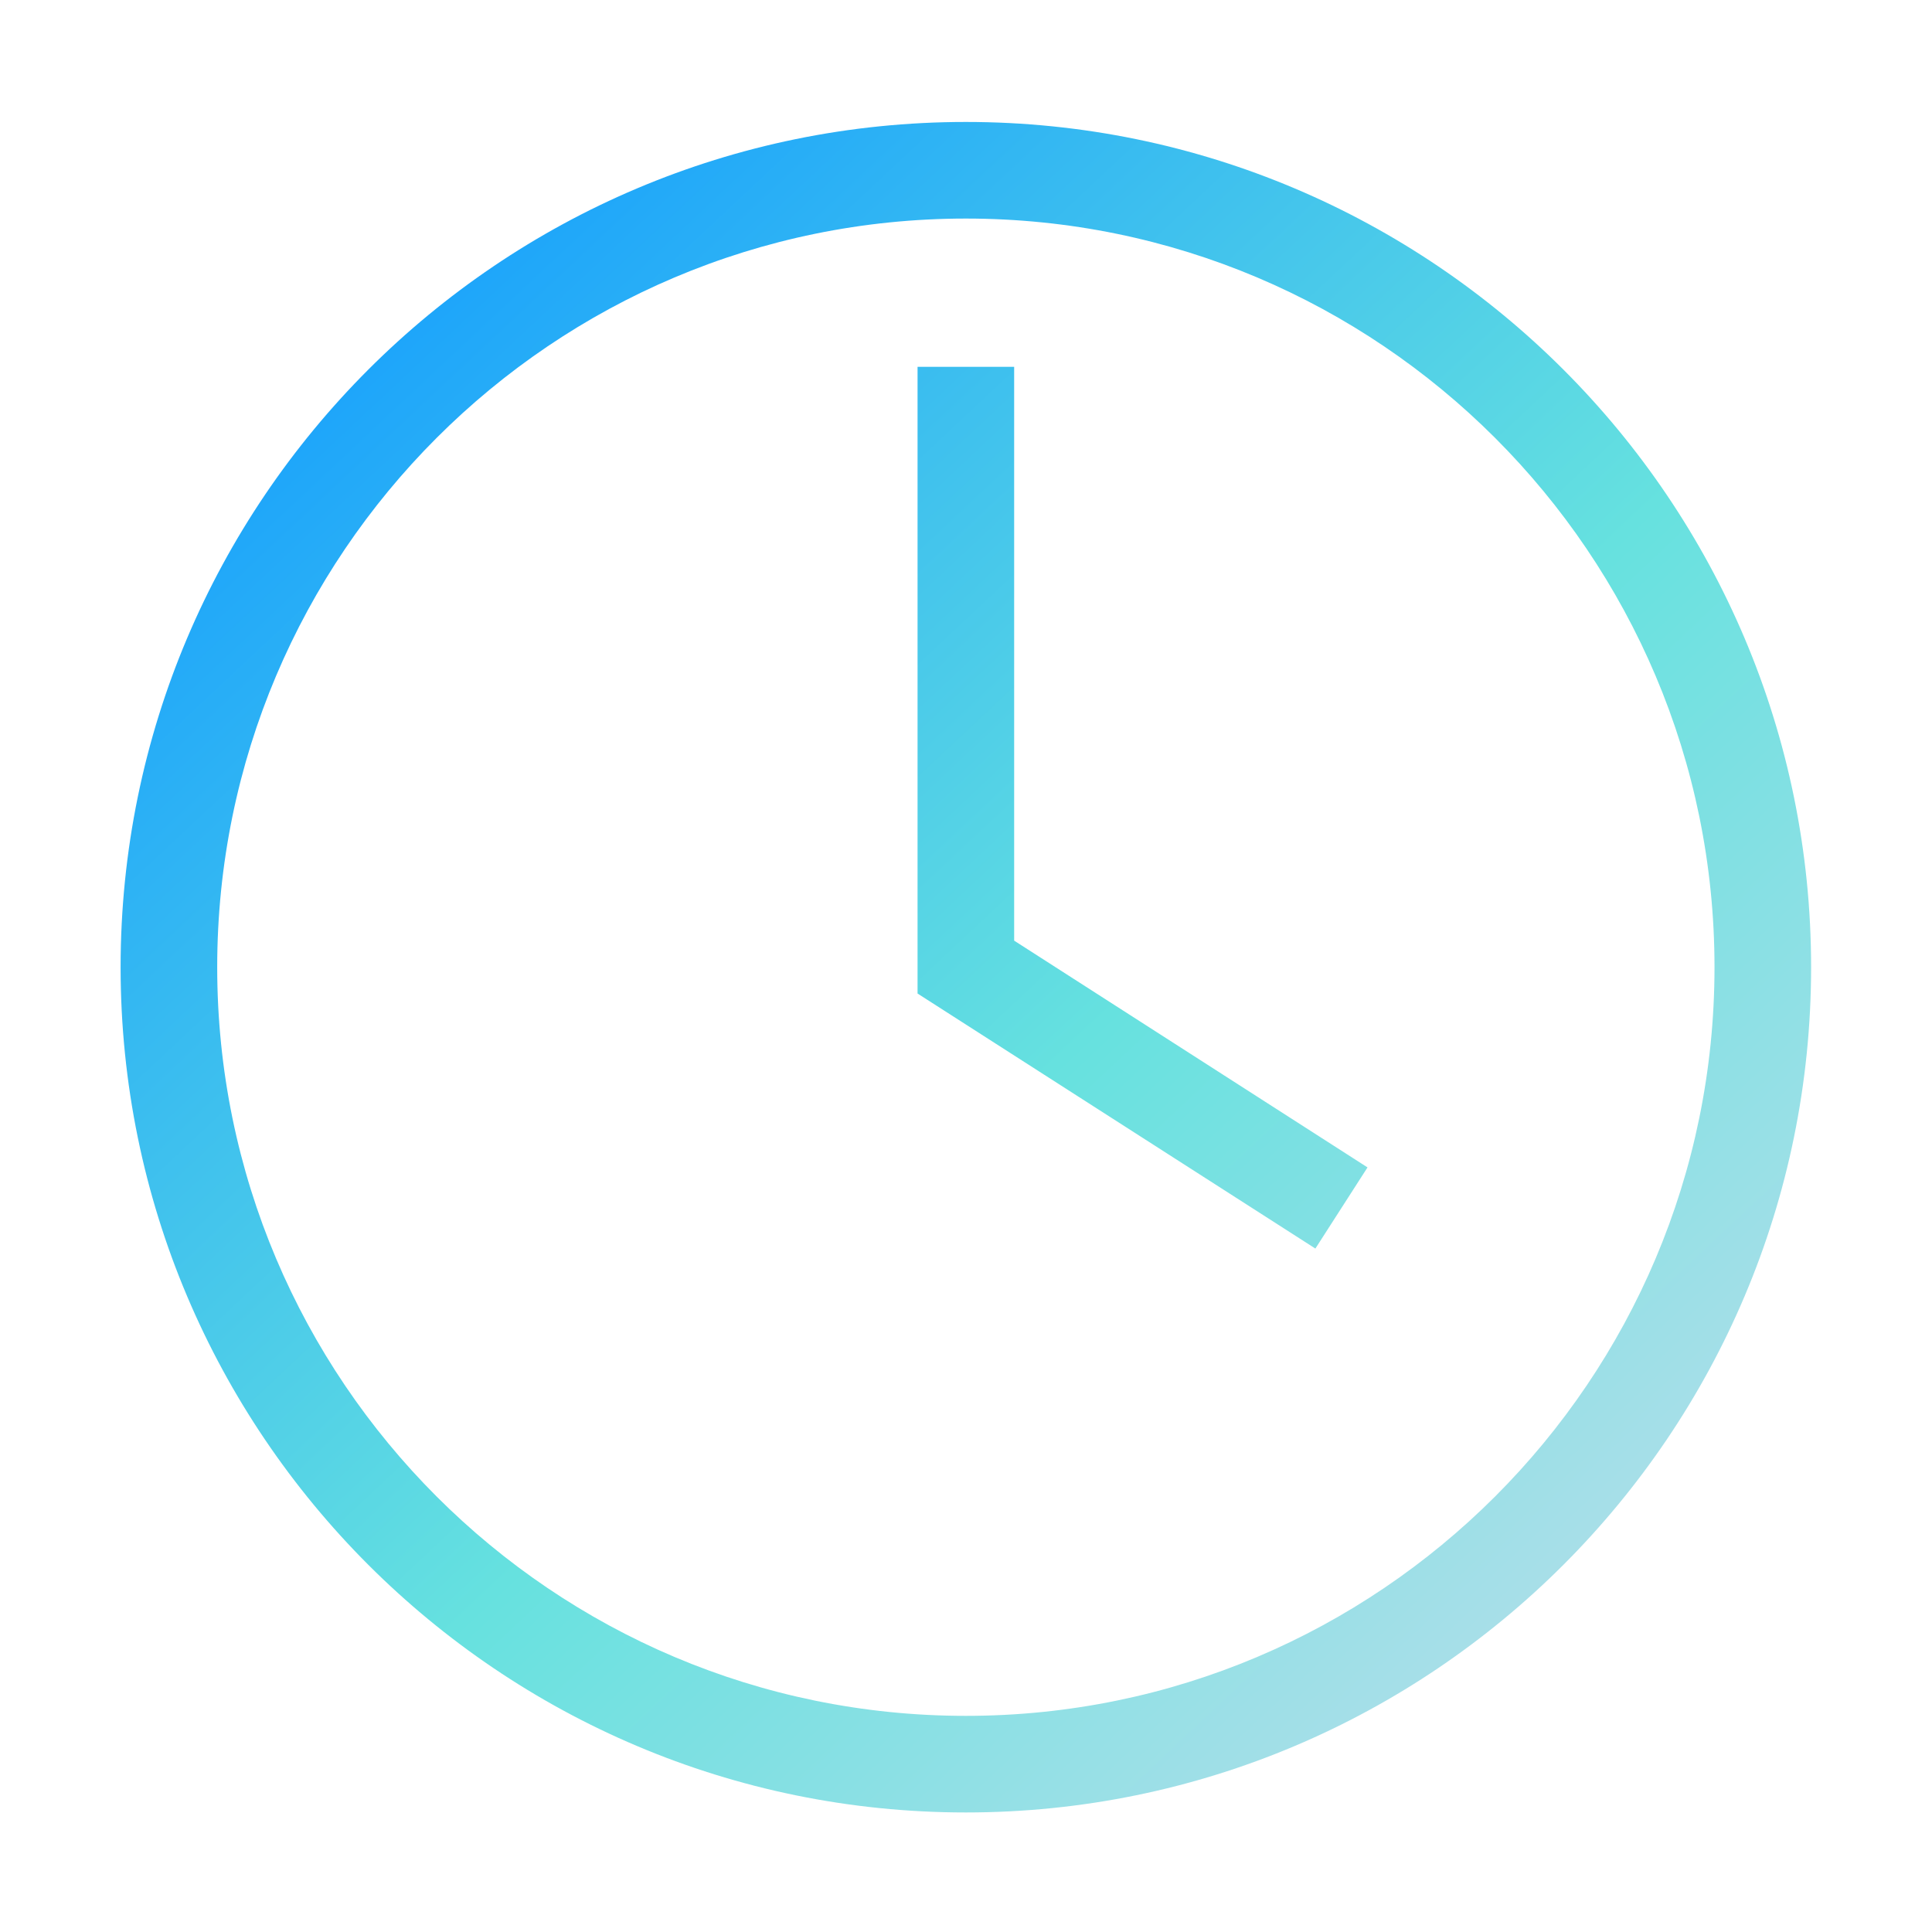 <?xml version="1.0" encoding="UTF-8" standalone="no"?>
<!DOCTYPE svg PUBLIC "-//W3C//DTD SVG 1.1//EN" "http://www.w3.org/Graphics/SVG/1.1/DTD/svg11.dtd">
<svg width="100%" height="100%" viewBox="0 0 80 80" version="1.1" xmlns="http://www.w3.org/2000/svg" xmlns:xlink="http://www.w3.org/1999/xlink" xml:space="preserve" xmlns:serif="http://www.serif.com/" style="fill-rule:evenodd;clip-rule:evenodd;stroke-linejoin:round;stroke-miterlimit:2;">
    <g transform="matrix(1,0,0,1,753.91,-3483.96)">
        <g>
            <g transform="matrix(0.521,0,0,0.521,-1202.08,3501.47)">
                <rect x="859.943" y="-33.506" width="153.506" height="153.506" style="fill:none;"/>
            </g>
            <g transform="matrix(1,0,0,1,-1528.91,1.42109e-14)">
                <path d="M814.994,3489.01C834.311,3489.01 849.994,3504.69 849.994,3524.01C849.994,3543.33 834.311,3559.01 814.994,3559.01C795.677,3559.01 779.994,3543.33 779.994,3524.01C779.994,3504.69 795.677,3489.01 814.994,3489.01ZM814.994,3493.01C832.103,3493.01 845.994,3506.9 845.994,3524.01C845.994,3541.12 832.103,3555.01 814.994,3555.01C797.885,3555.01 783.994,3541.12 783.994,3524.01C783.994,3506.9 797.885,3493.01 814.994,3493.01ZM816.994,3522.91L831.626,3532.3L829.467,3535.66L812.994,3525.1L812.994,3499.15L816.994,3499.15L816.994,3522.91Z" style="fill:url(#_Linear1);"/>
            </g>
        </g>
    </g>
    <defs>
        <linearGradient id="_Linear1" x1="0" y1="0" x2="1" y2="0" gradientUnits="userSpaceOnUse" gradientTransform="matrix(65.333,71.6,-71.6,65.333,784.661,3493.68)"><stop offset="0" style="stop-color:rgb(17,155,255);stop-opacity:1"/><stop offset="0.5" style="stop-color:rgb(102,225,223);stop-opacity:1"/><stop offset="1" style="stop-color:rgb(208,222,238);stop-opacity:1"/></linearGradient>
    </defs>
</svg>
